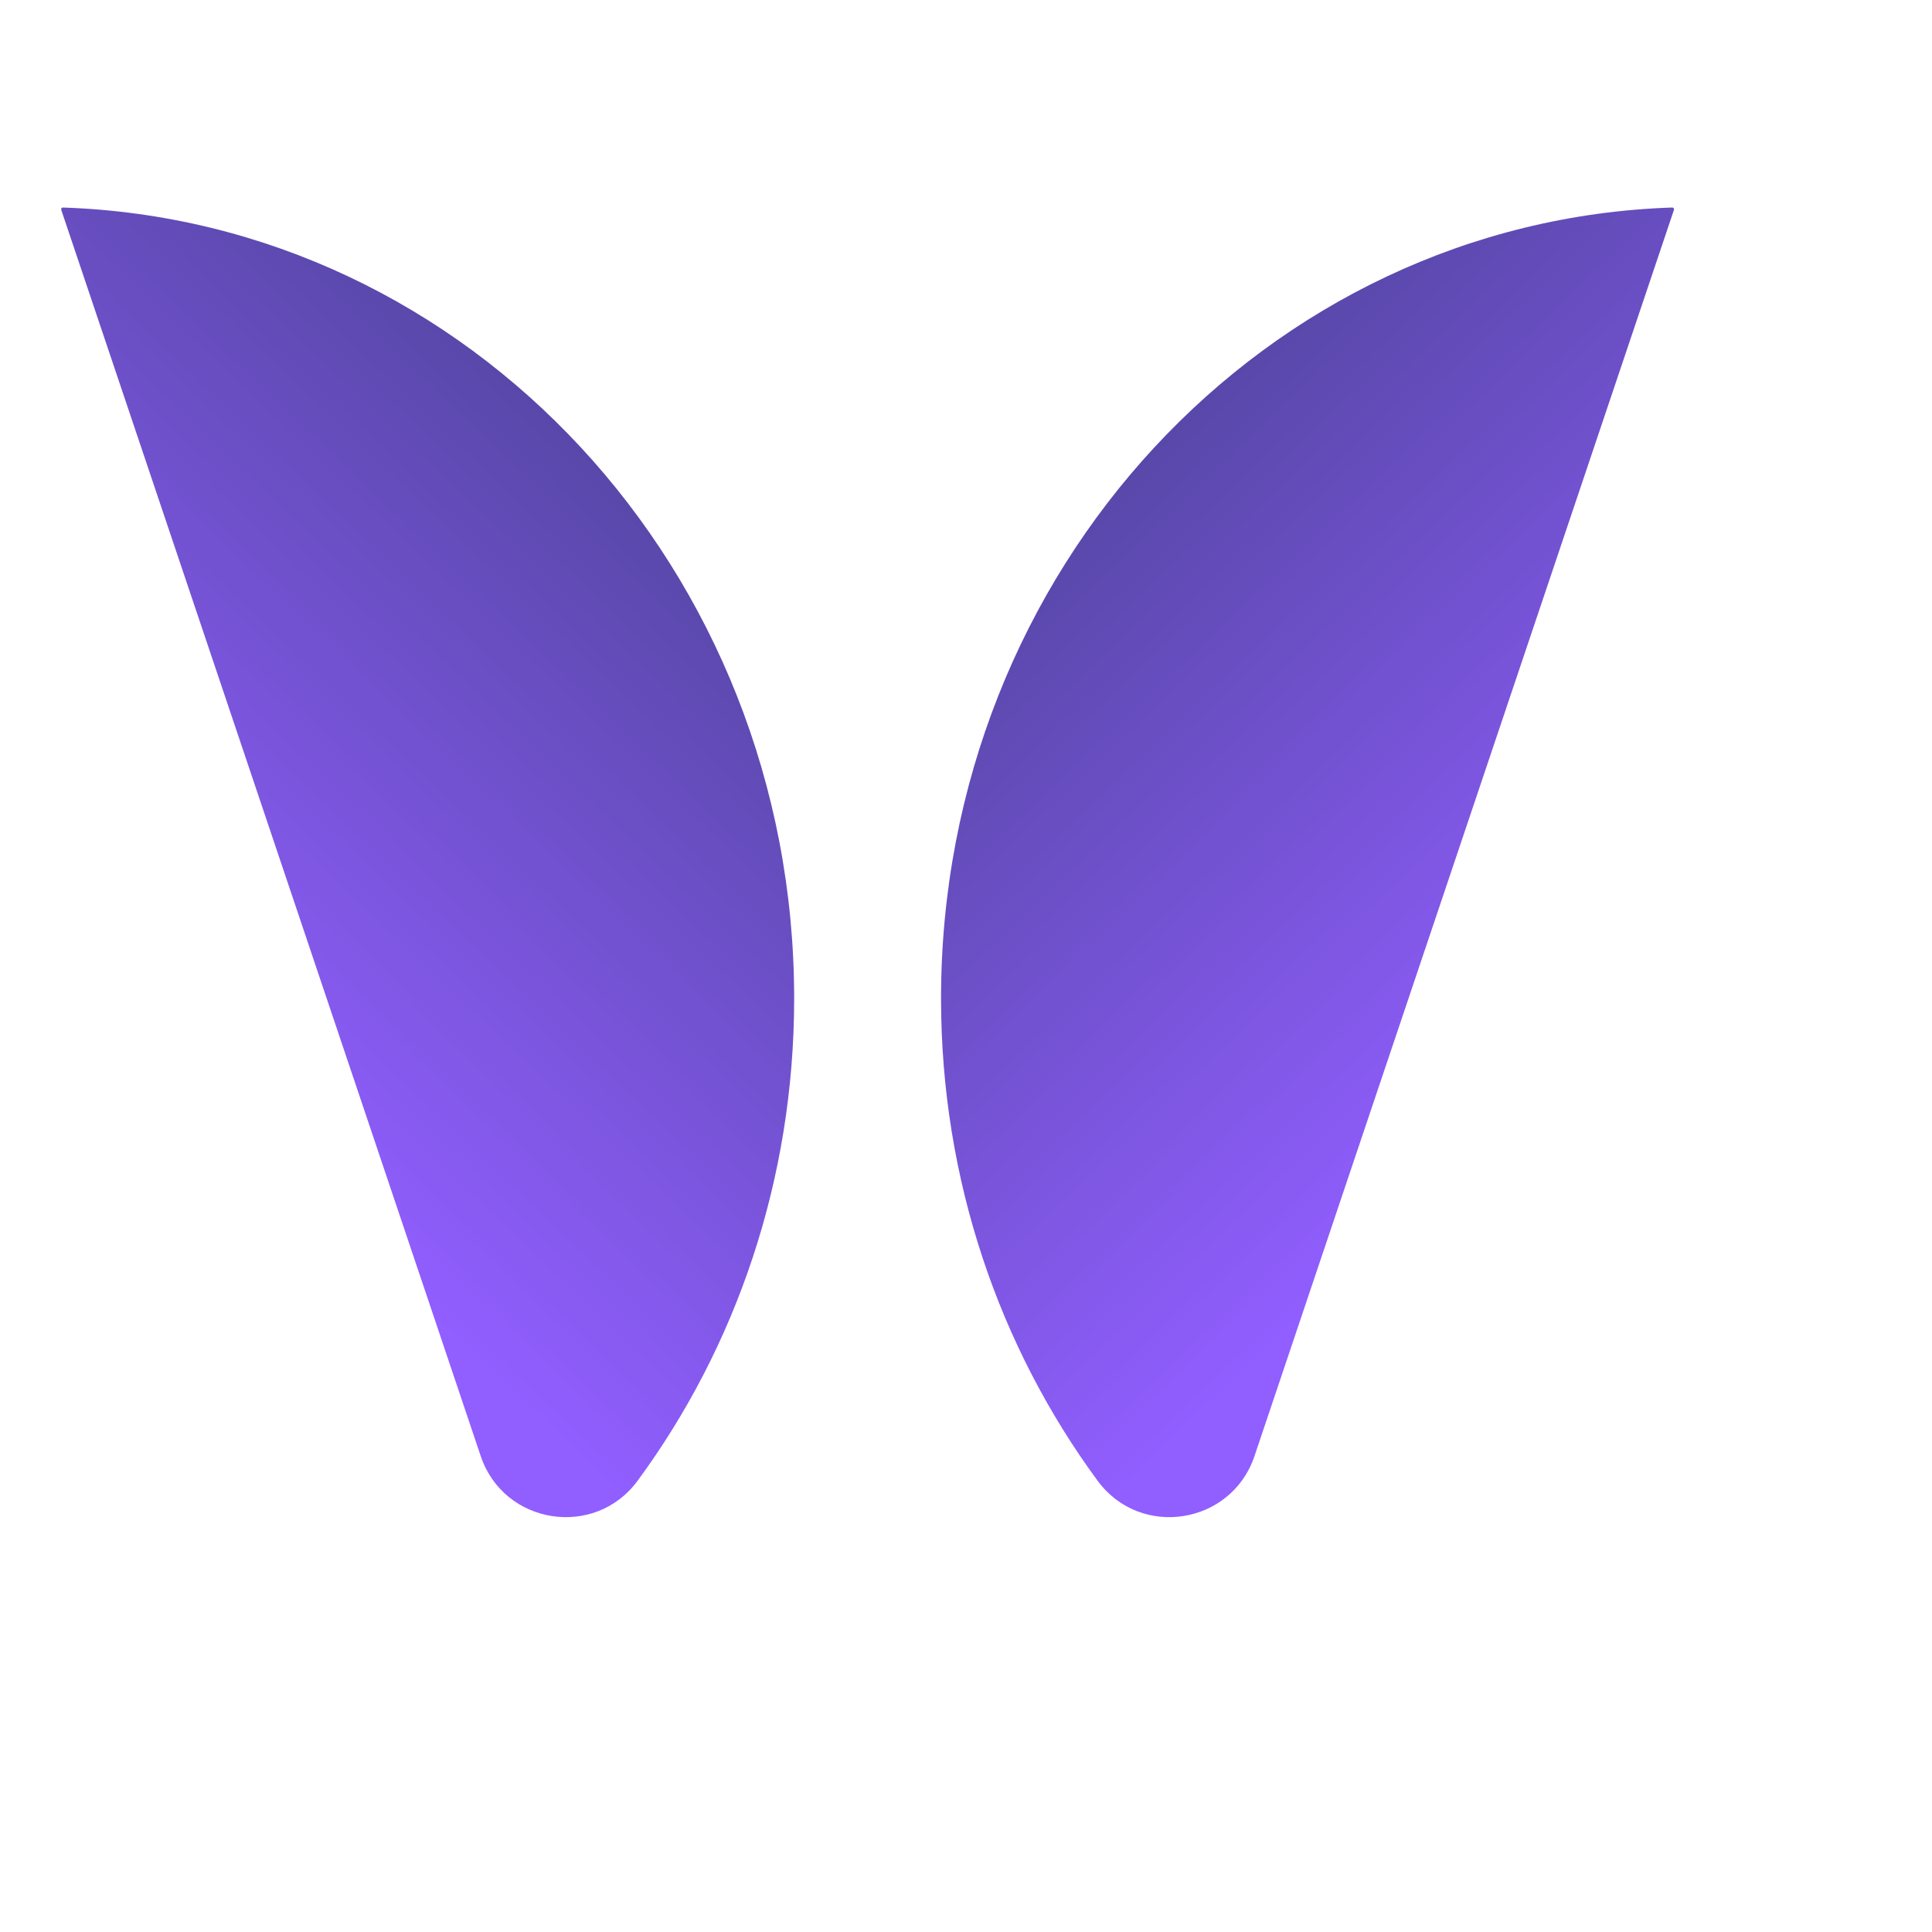 <svg width="108" height="108" viewBox="0 0 108 108" fill="none" xmlns="http://www.w3.org/2000/svg">
<path d="M26.873 81.397C28.164 85.232 33.244 86.036 35.642 82.776C41.13 75.312 44.394 65.962 44.394 55.812C44.394 31.86 26.215 12.354 3.518 11.601C3.451 11.599 3.402 11.664 3.423 11.728L26.873 81.397Z" fill="url(#paint0_linear_23823_134726)"/>
<path d="M70.126 81.397C68.835 85.232 63.755 86.036 61.358 82.776C55.87 75.312 52.605 65.962 52.605 55.812C52.605 31.86 70.784 12.354 93.481 11.601C93.549 11.599 93.597 11.664 93.576 11.728L70.126 81.397Z" fill="url(#paint1_linear_23823_134726)"/>
<defs>
<linearGradient id="paint0_linear_23823_134726" x1="8.558" y1="58.767" x2="36.819" y2="29.097" gradientUnits="userSpaceOnUse">
<stop stop-color="#915EFF"/>
<stop offset="1" stop-color="#5948AA"/>
</linearGradient>
<linearGradient id="paint1_linear_23823_134726" x1="88.441" y1="58.767" x2="60.181" y2="29.097" gradientUnits="userSpaceOnUse">
<stop stop-color="#915EFF"/>
<stop offset="1" stop-color="#5948AA"/>
</linearGradient>
</defs>
</svg>
